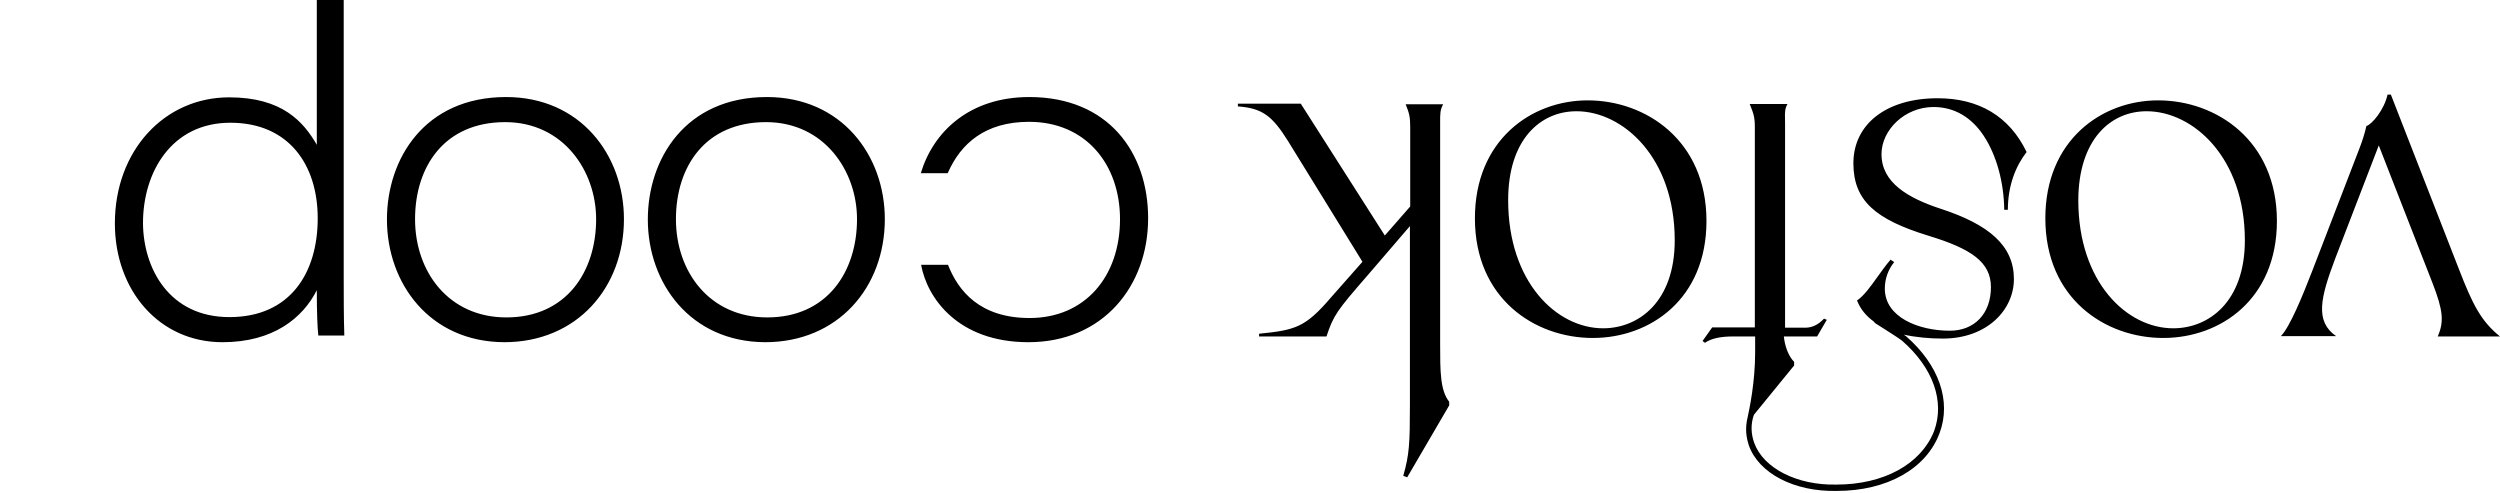 <svg width="827" height="163" viewBox="0 0 827 163" fill="none" xmlns="http://www.w3.org/2000/svg">
<path fill-rule="evenodd" clip-rule="evenodd" d="M563.2 112.8L566.4 108.3L580.5 108.3L580.5 42C580.5 38.649 580.014 37.435 578.852 34.529L578.8 34.4L591.3 34.4C590.414 36.011 590.436 37.168 590.479 39.335L590.479 39.345C590.489 39.865 590.5 40.444 590.5 41.1L590.5 108.4L597.2 108.4C599.5 108.4 601.5 107.4 603.4 105.4L604.3 105.8L601.1 111.3L590.1 111.3C590.4 114.3 591.5 117.7 593.5 119.7L593.5 120.9L580.2 137.2C579.1 140.3 579.2 143.5 580.3 146.5C583.3 154.9 594.5 160.6 607.5 160.3C623.2 160.3 635.5 153.5 639.8 142.6C643.4 132.8 639.5 121.7 629.2 112.7C628.3 112 625.5 110.2 623.3 108.8C622 108 620.9 107.3 620.3 106.9L620.1 106.7C620.081 106.681 620.066 106.662 620.053 106.643L620.044 106.63L620.032 106.612C620.026 106.6 620.02 106.589 620.014 106.578L620 106.55C619.975 106.5 619.95 106.45 619.9 106.4C617.4 104.6 615.5 102.4 614.3 99.4C616.597 97.848 618.777 94.794 621.058 91.6L621.06 91.598C622.453 89.647 623.883 87.644 625.4 85.9L626.6 86.7C624.6 89.2 623.5 92.2 623.5 95.5C623.5 104.9 634.6 109.4 645 109.4C653.2 109.4 658.6 103.7 658.6 95C658.6 86.7 652.1 82.3 638 78C620.4 72.6 613.1 66.4 613.1 54C613.1 41.3 623.7 32.5 641 32.5C654.5 32.5 664.7 38.4 670.4 50.3C666.8 54.9 664.2 61.4 664.2 69.4L663 69.4C662.9 60.4 660.5 51.4 656.2 44.9C652.3 39 646.7 35.4 639.6 35.4C630.1 35.4 622.4 43 622.4 51C622.4 60.4 631.1 65.5 642.1 69.1C658 74.3 666.2 81.3 666.2 92.3C666.2 102.6 657.2 112 642.7 112C638.3 112 633.9 111.6 629.8 110.7C630.1 110.9 630.3 111.1 630.5 111.2C641.4 120.7 645.6 132.7 641.6 143.3C637.2 155.1 624.2 162.4 607.6 162.4C593.5 162.7 581.8 156.6 578.5 147.3C577.9 145.4 577.3 142.8 577.8 139.7C577.757 139.7 577.86 139.224 578.048 138.352C578.741 135.129 580.6 126.496 580.6 116.5L580.6 111.3L573.3 111.3C569 111.3 566 112 564 113.4L563.2 112.8ZM715.6 111.8C734.5 111.8 753.2 99 753.2 73.1C753.2 46.5 733.2 33.2 713.9 33.2C695.2 33.2 676.6 46.4 676.6 72.2C676.6 98.8 696.4 111.8 715.6 111.8ZM710.1 36.8C725.4 36.8 742.6 52 742.6 79.5C742.6 99.8 730.7 108.6 718.9 108.6C703.6 108.6 687.5 93.4 687.5 66.2C687.6 46.1 698.2 36.8 710.1 36.8ZM772.5 85.5L786.9 48.1L804.7 93.7C808.1 102.5 808.6 106.3 806.4 111.3L827 111.3C820.8 106.3 818 100.9 813.4 89L790.9 31.3L789.8 31.3C788.7 36.3 784.7 41.1 782.8 41.7C782.3 44 781.4 46.8 780.5 49.1L764.9 89.6C761.8 97.6 757.5 108.2 754.5 111.2L772.8 111.2C765.7 106.3 767.6 98.5 772.5 85.5ZM526.9 111.8C545.8 111.8 564.5 99 564.5 73.1C564.5 46.5 544.5 33.2 525.2 33.2C506.5 33.2 487.9 46.4 487.9 72.2C487.9 98.8 507.7 111.8 526.9 111.8ZM521.5 36.8C536.8 36.8 554 52 554 79.5C554 99.8 542.1 108.6 530.3 108.6C515 108.6 498.9 93.4 498.9 66.2C498.9 46.1 509.6 36.8 521.5 36.8ZM450.7 86.6L426.1 46.7C420.8 38.2 417.5 35.8 409.5 35.2L409.5 34.3L430.3 34.3L458.1 77.9L466.5 68.3L466.5 42.1C466.5 38.7 466.2 37.5 465 34.5L477.4 34.5C476.389 36.339 476.392 37.586 476.399 40.418C476.399 40.666 476.4 40.926 476.4 41.2L476.4 113.9C476.4 122.7 476.4 129.2 479.4 132.9L479.4 134.1L465.5 157.9L464.2 157.4C466.2 150.4 466.4 146.7 466.4 134L466.4 74.8L452.3 91.2C442.3 102.7 441.1 104.3 438.8 111.3L416.5 111.3L416.5 110.4C428.5 109.2 431.8 108.3 440.2 98.5L450.7 86.6ZM304.6 57.3C308.7 43.6 320.7 32.1 340.5 32.1C366.6 32.1 379.8 50.4 379.8 72.2C379.8 94.6 364.9 113.2 340.2 113.2C316.9 113.2 306.7 98.6 304.7 87.6L313.6 87.6C317 96.3 324.2 105.2 340.6 105.2C358.9 105.2 370.5 91.5 370.5 72.5C370.5 54.5 359.3 40.3 340.4 40.3C326 40.3 317.8 47.4 313.5 57.3L304.6 57.3ZM253.7 32.1C226.7 32.1 214.3 52.6 214.3 72.6C214.3 93.7 228.4 113.1 253.1 113.2C277.2 113.2 292.7 95.1 292.7 72.5C292.7 51.3 278.3 32.1 253.7 32.1ZM253.4 40.4C272.6 40.4 283.5 56.5 283.5 72.5C283.5 89.8 273.7 105 253.8 105C234.8 105 223.6 90 223.6 72.5C223.6 55.1 233.3 40.4 253.4 40.4ZM128 72.6C128 52.6 140.4 32.1 167.4 32.1C192 32.1 206.4 51.3 206.4 72.5C206.4 95.1 190.9 113.2 166.8 113.2C142.1 113.1 128 93.7 128 72.6ZM197.2 72.5C197.2 56.5 186.3 40.4 167.1 40.4C147 40.4 137.3 55.1 137.3 72.5C137.3 90 148.5 105 167.5 105C187.4 105 197.2 89.8 197.2 72.5ZM113.7 91.7L113.7 -3.39947e-05L104.8 -3.47728e-05L104.8 47.9C100.4 40.3 93.4 32.2 75.8 32.2C54.4 32.2 38 49.8 38 73.9C38 96 52.6 113.2 73.6 113.2C90.5 113.2 100.2 105.1 104.8 96C104.8 103.3 105 108.5 105.3 111L113.9 111C113.7 104.6 113.7 98.1 113.7 91.7ZM105.1 72.2C105.1 90.3 96 104.9 75.9 104.9C55.9 104.9 47.4 88.7 47.3 73.8C47.3 57 56.7 40.6 76.2 40.6C95.6 40.6 105.1 54.6 105.1 72.2Z" fill="black"/>
</svg>
